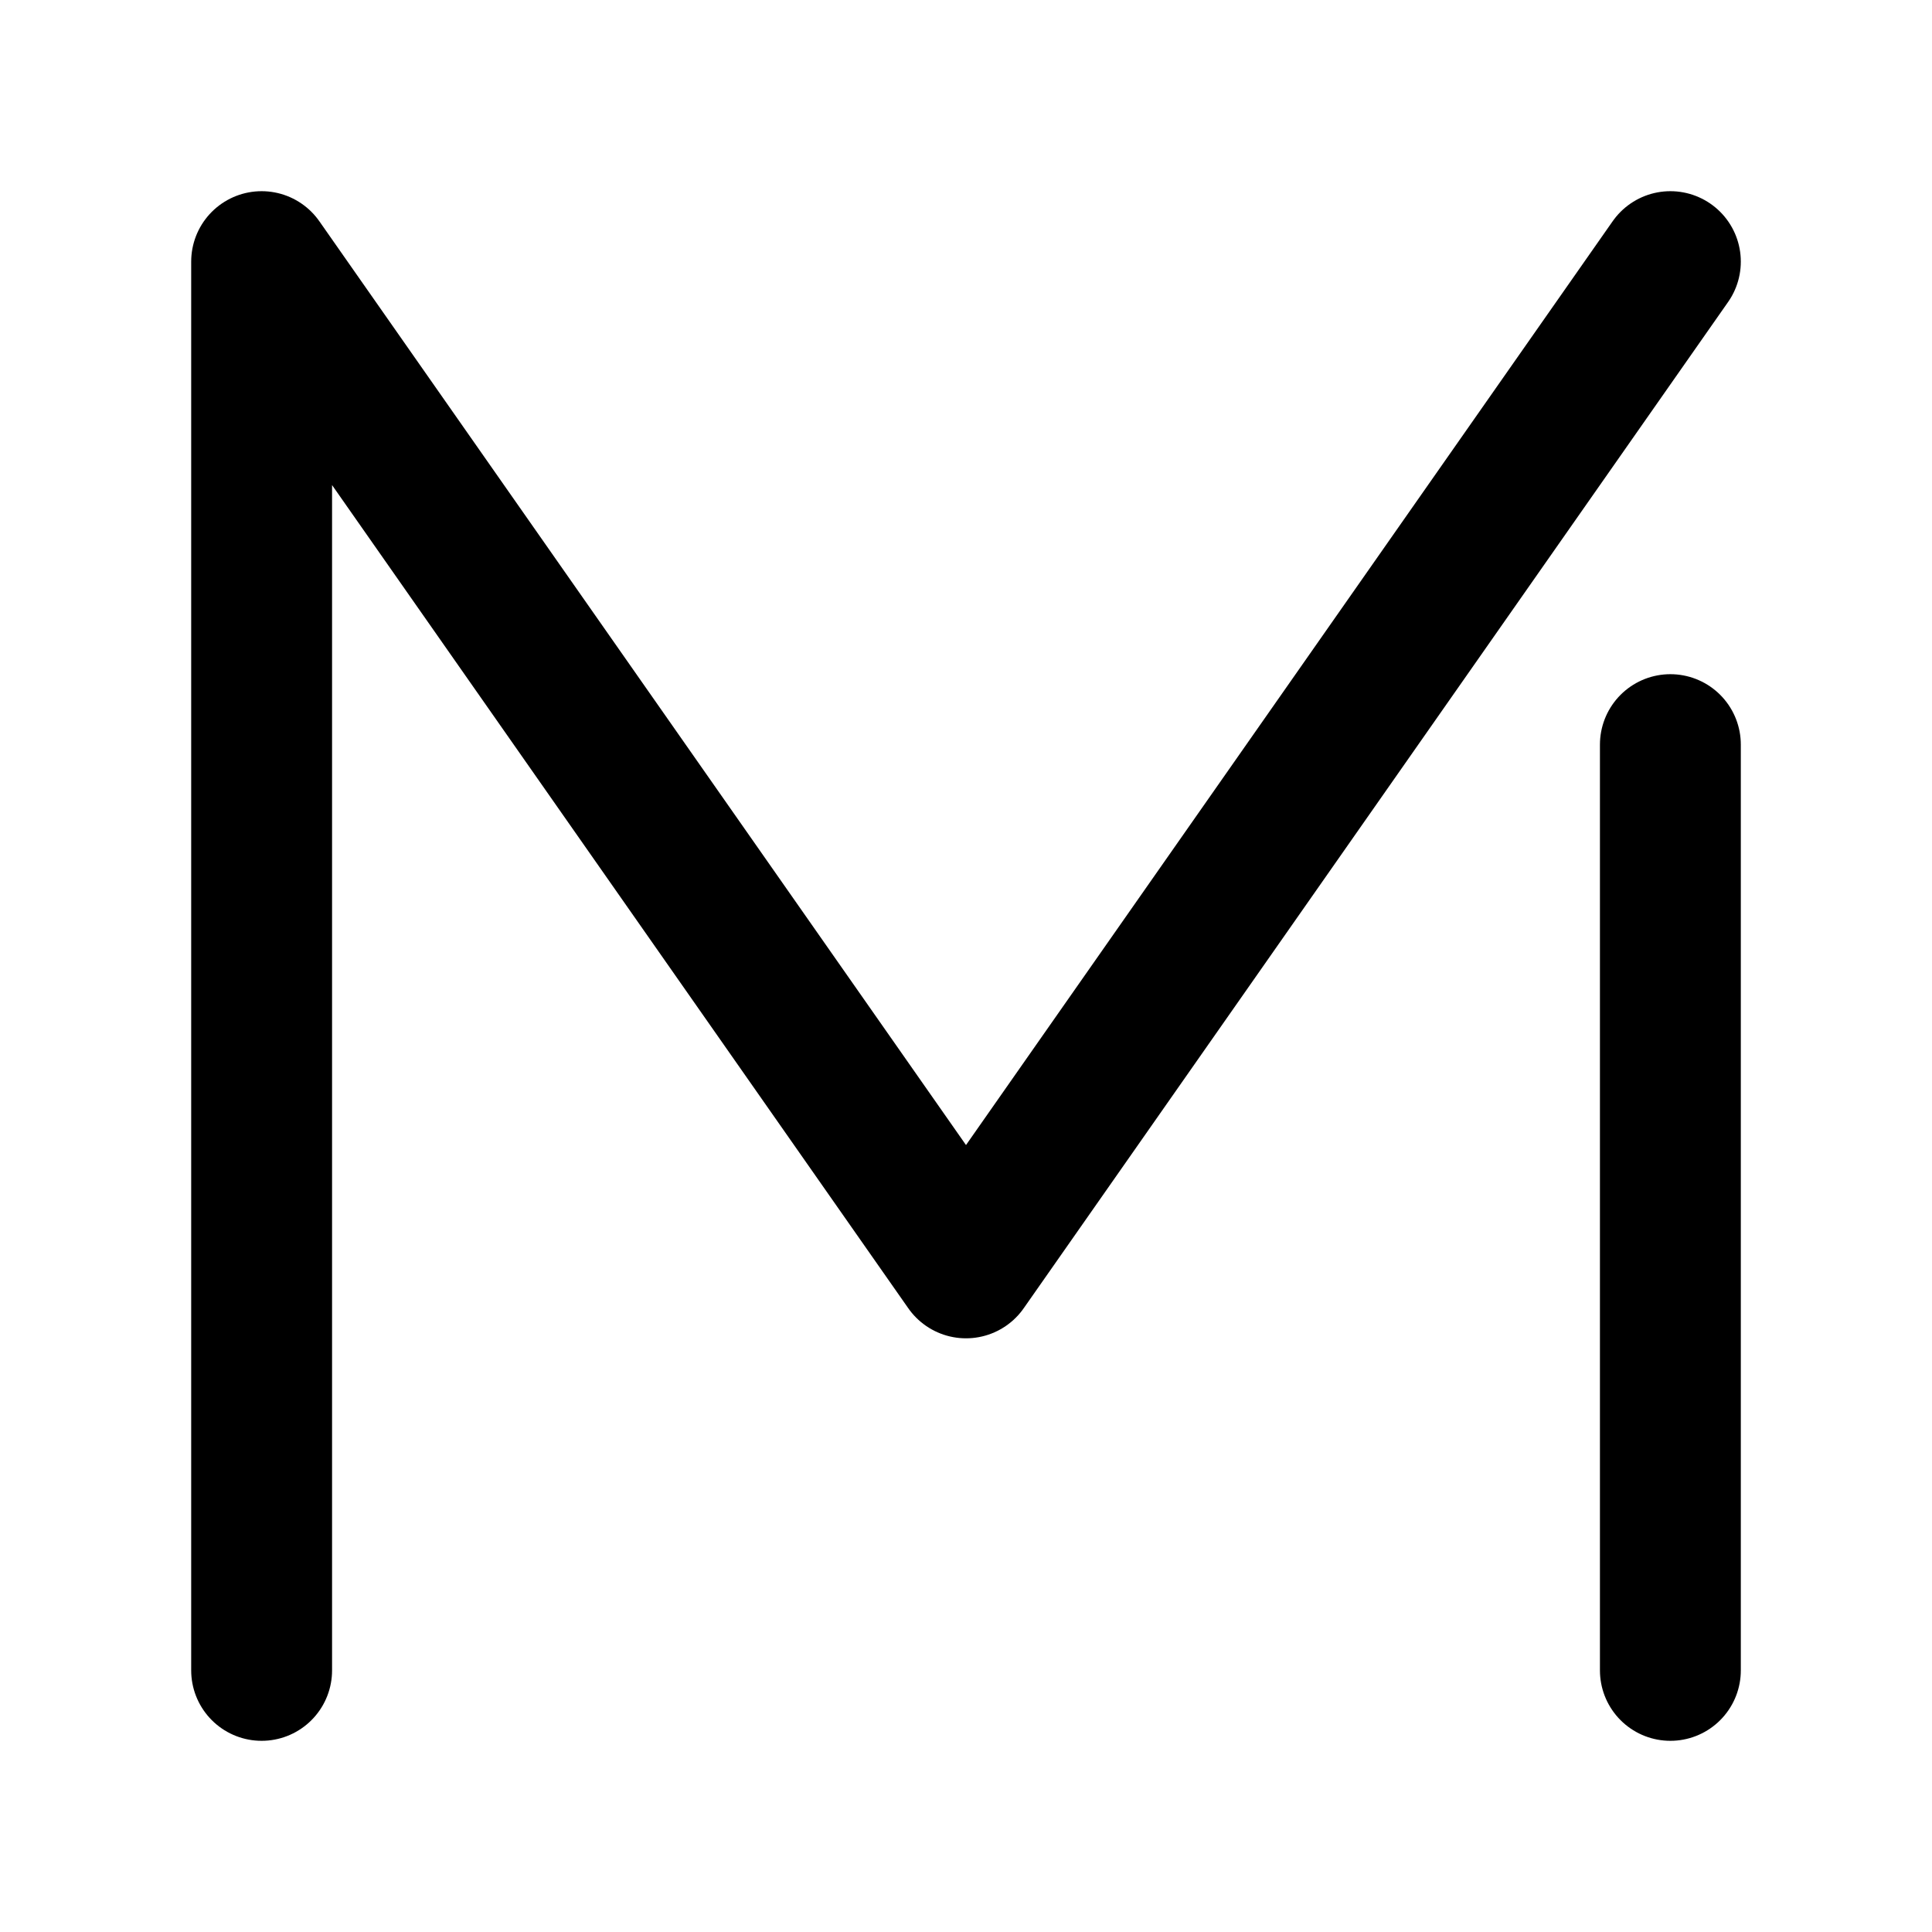 <svg width="192" height="192" viewBox="0 0 192 192" fill="none" xmlns="http://www.w3.org/2000/svg"><path d="m26 26 70 100 70-100M26 26v140m140-92v92" stroke="#000" stroke-width="14" stroke-linecap="round" stroke-linejoin="round"/></svg>